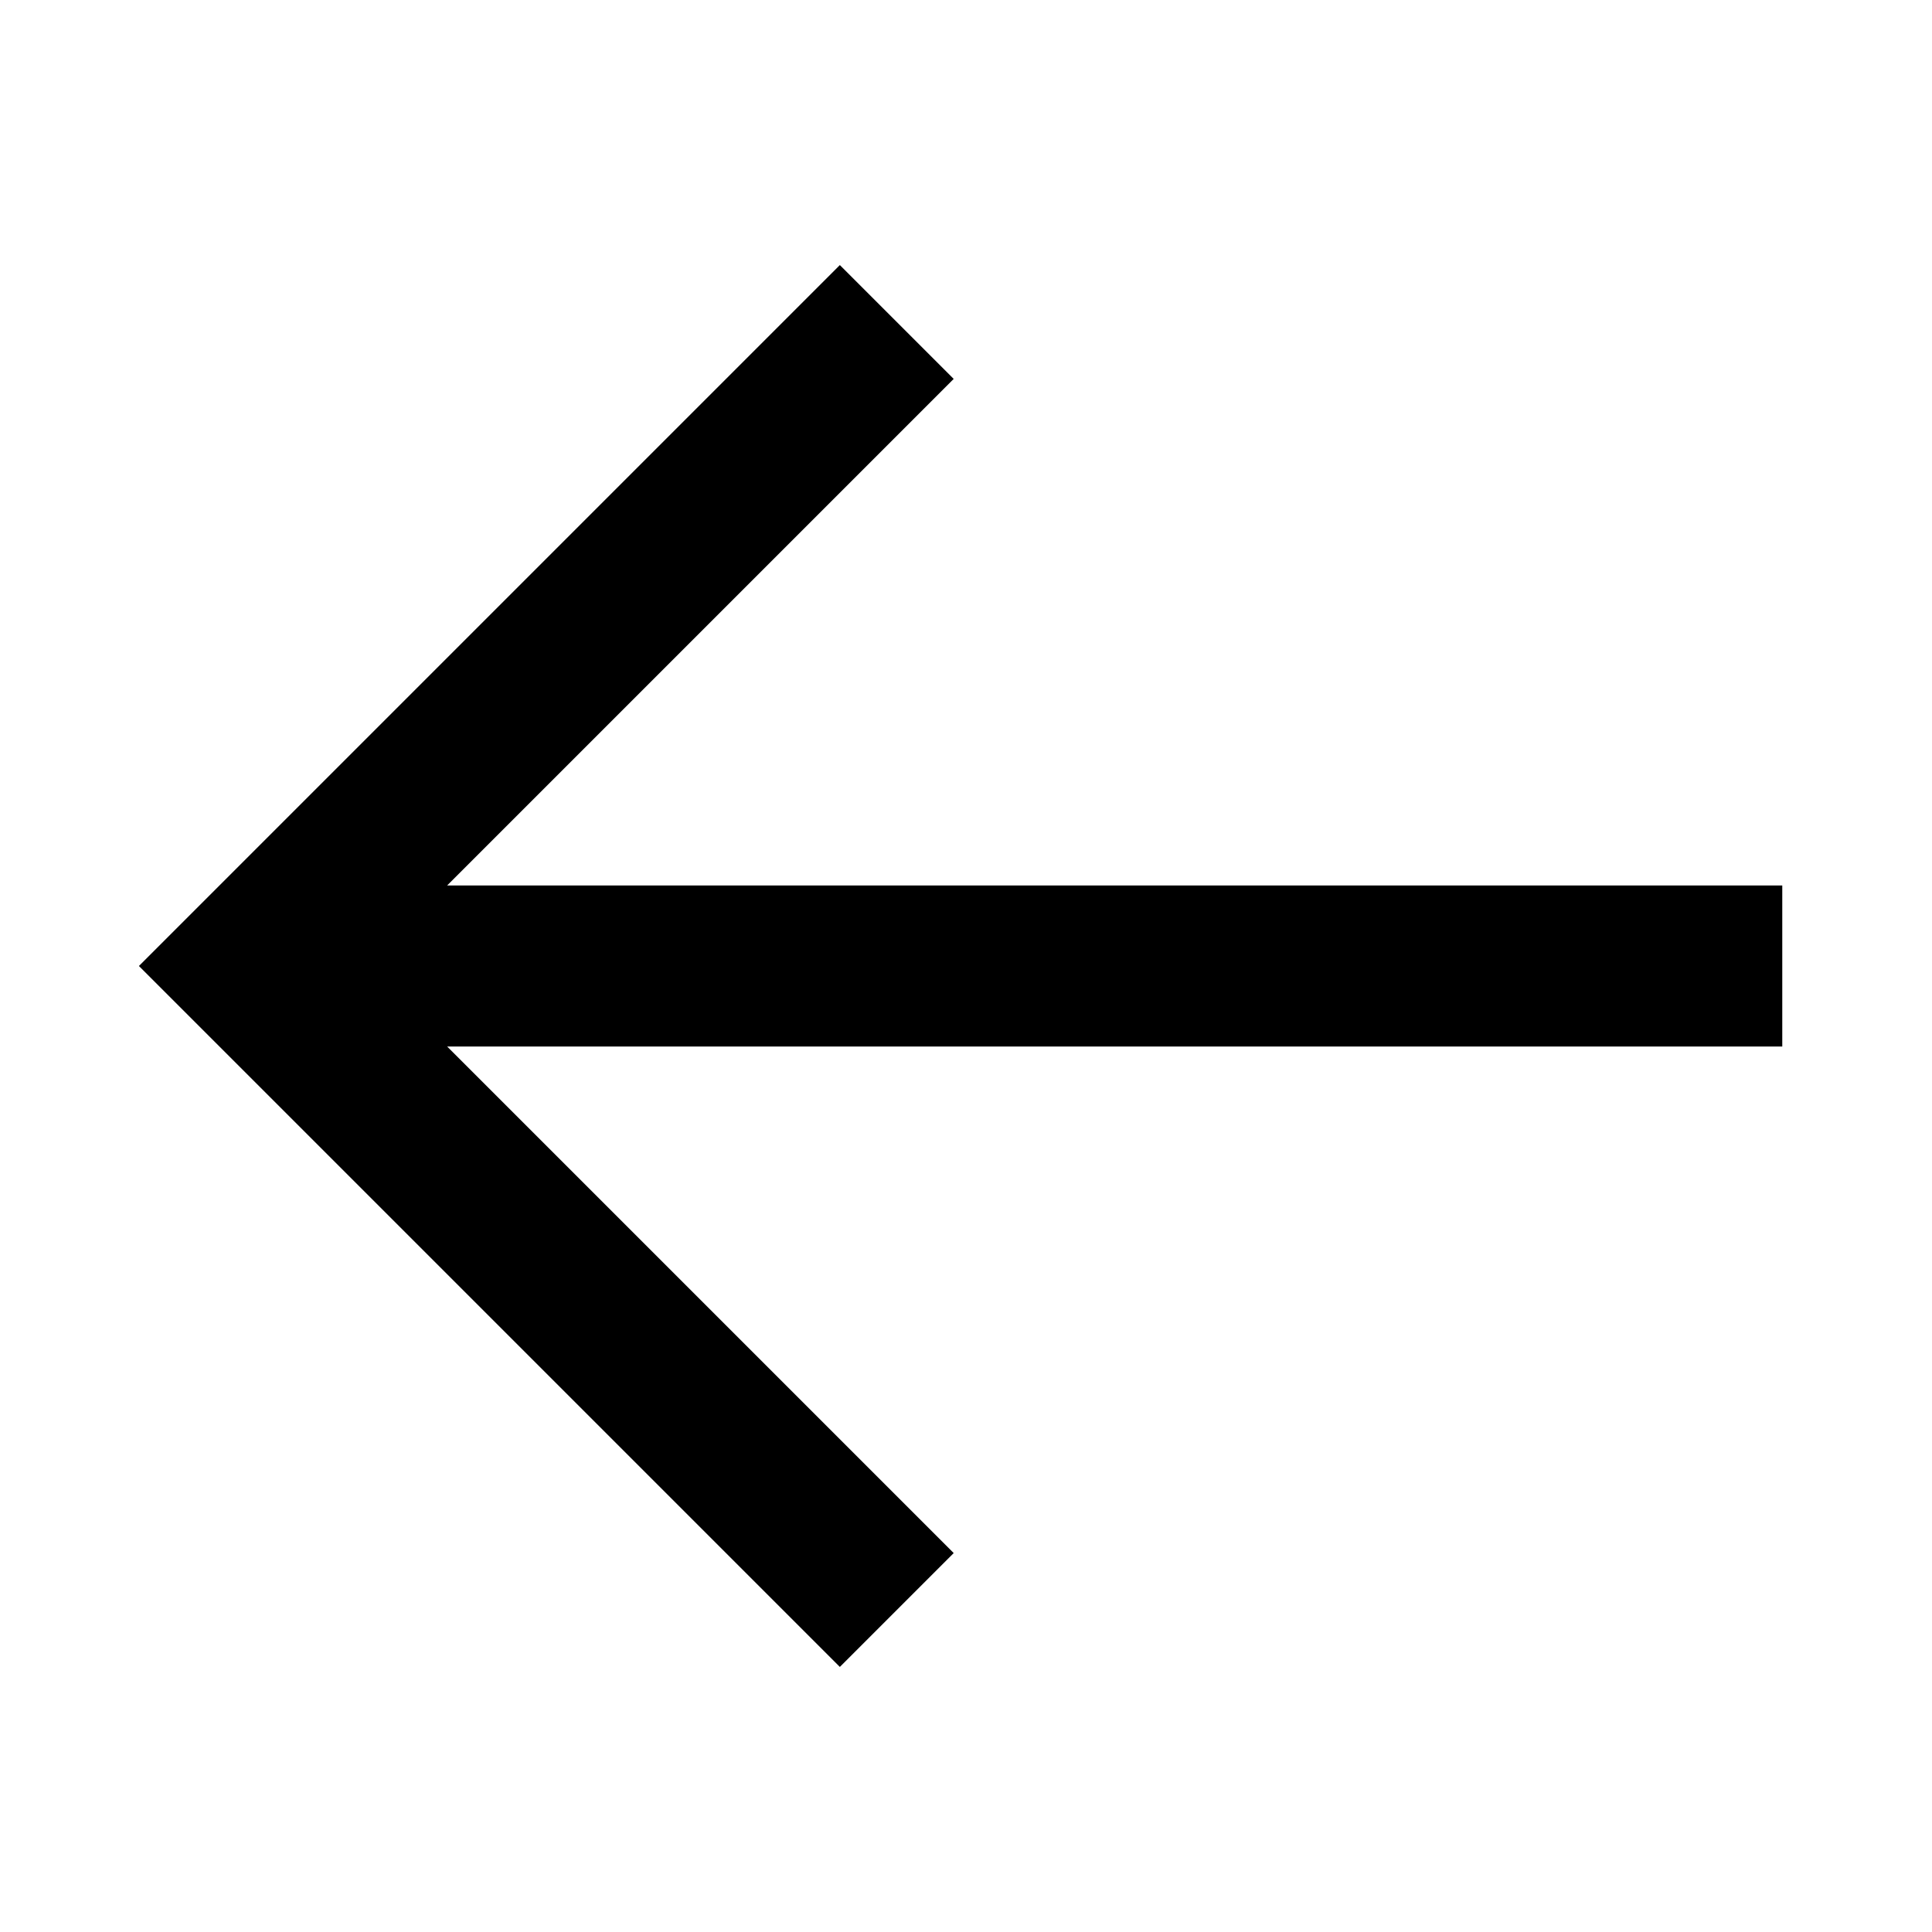 <?xml version="1.0" encoding="utf-8"?>
<!-- Generator: Adobe Illustrator 17.1.0, SVG Export Plug-In . SVG Version: 6.00 Build 0)  -->
<!DOCTYPE svg PUBLIC "-//W3C//DTD SVG 1.1//EN" "http://www.w3.org/Graphics/SVG/1.1/DTD/svg11.dtd">
<svg version="1.1" id="XMLID_64_" xmlns="http://www.w3.org/2000/svg" xmlns:xlink="http://www.w3.org/1999/xlink" x="0px" y="0px"
	 viewBox="0 0 24 24" enable-background="new 0 0 24 24" xml:space="preserve">
<g id="link-previous">
	<rect id="_x2E_svg_250_" y="0" fill="none" width="24" height="24"/>
	<path fill="none" stroke="#000000" stroke-width="2" stroke-miterlimit="10" d="M11.14,20l-8-8l8-8 M3.14,12h19"/>
</g>
</svg>
